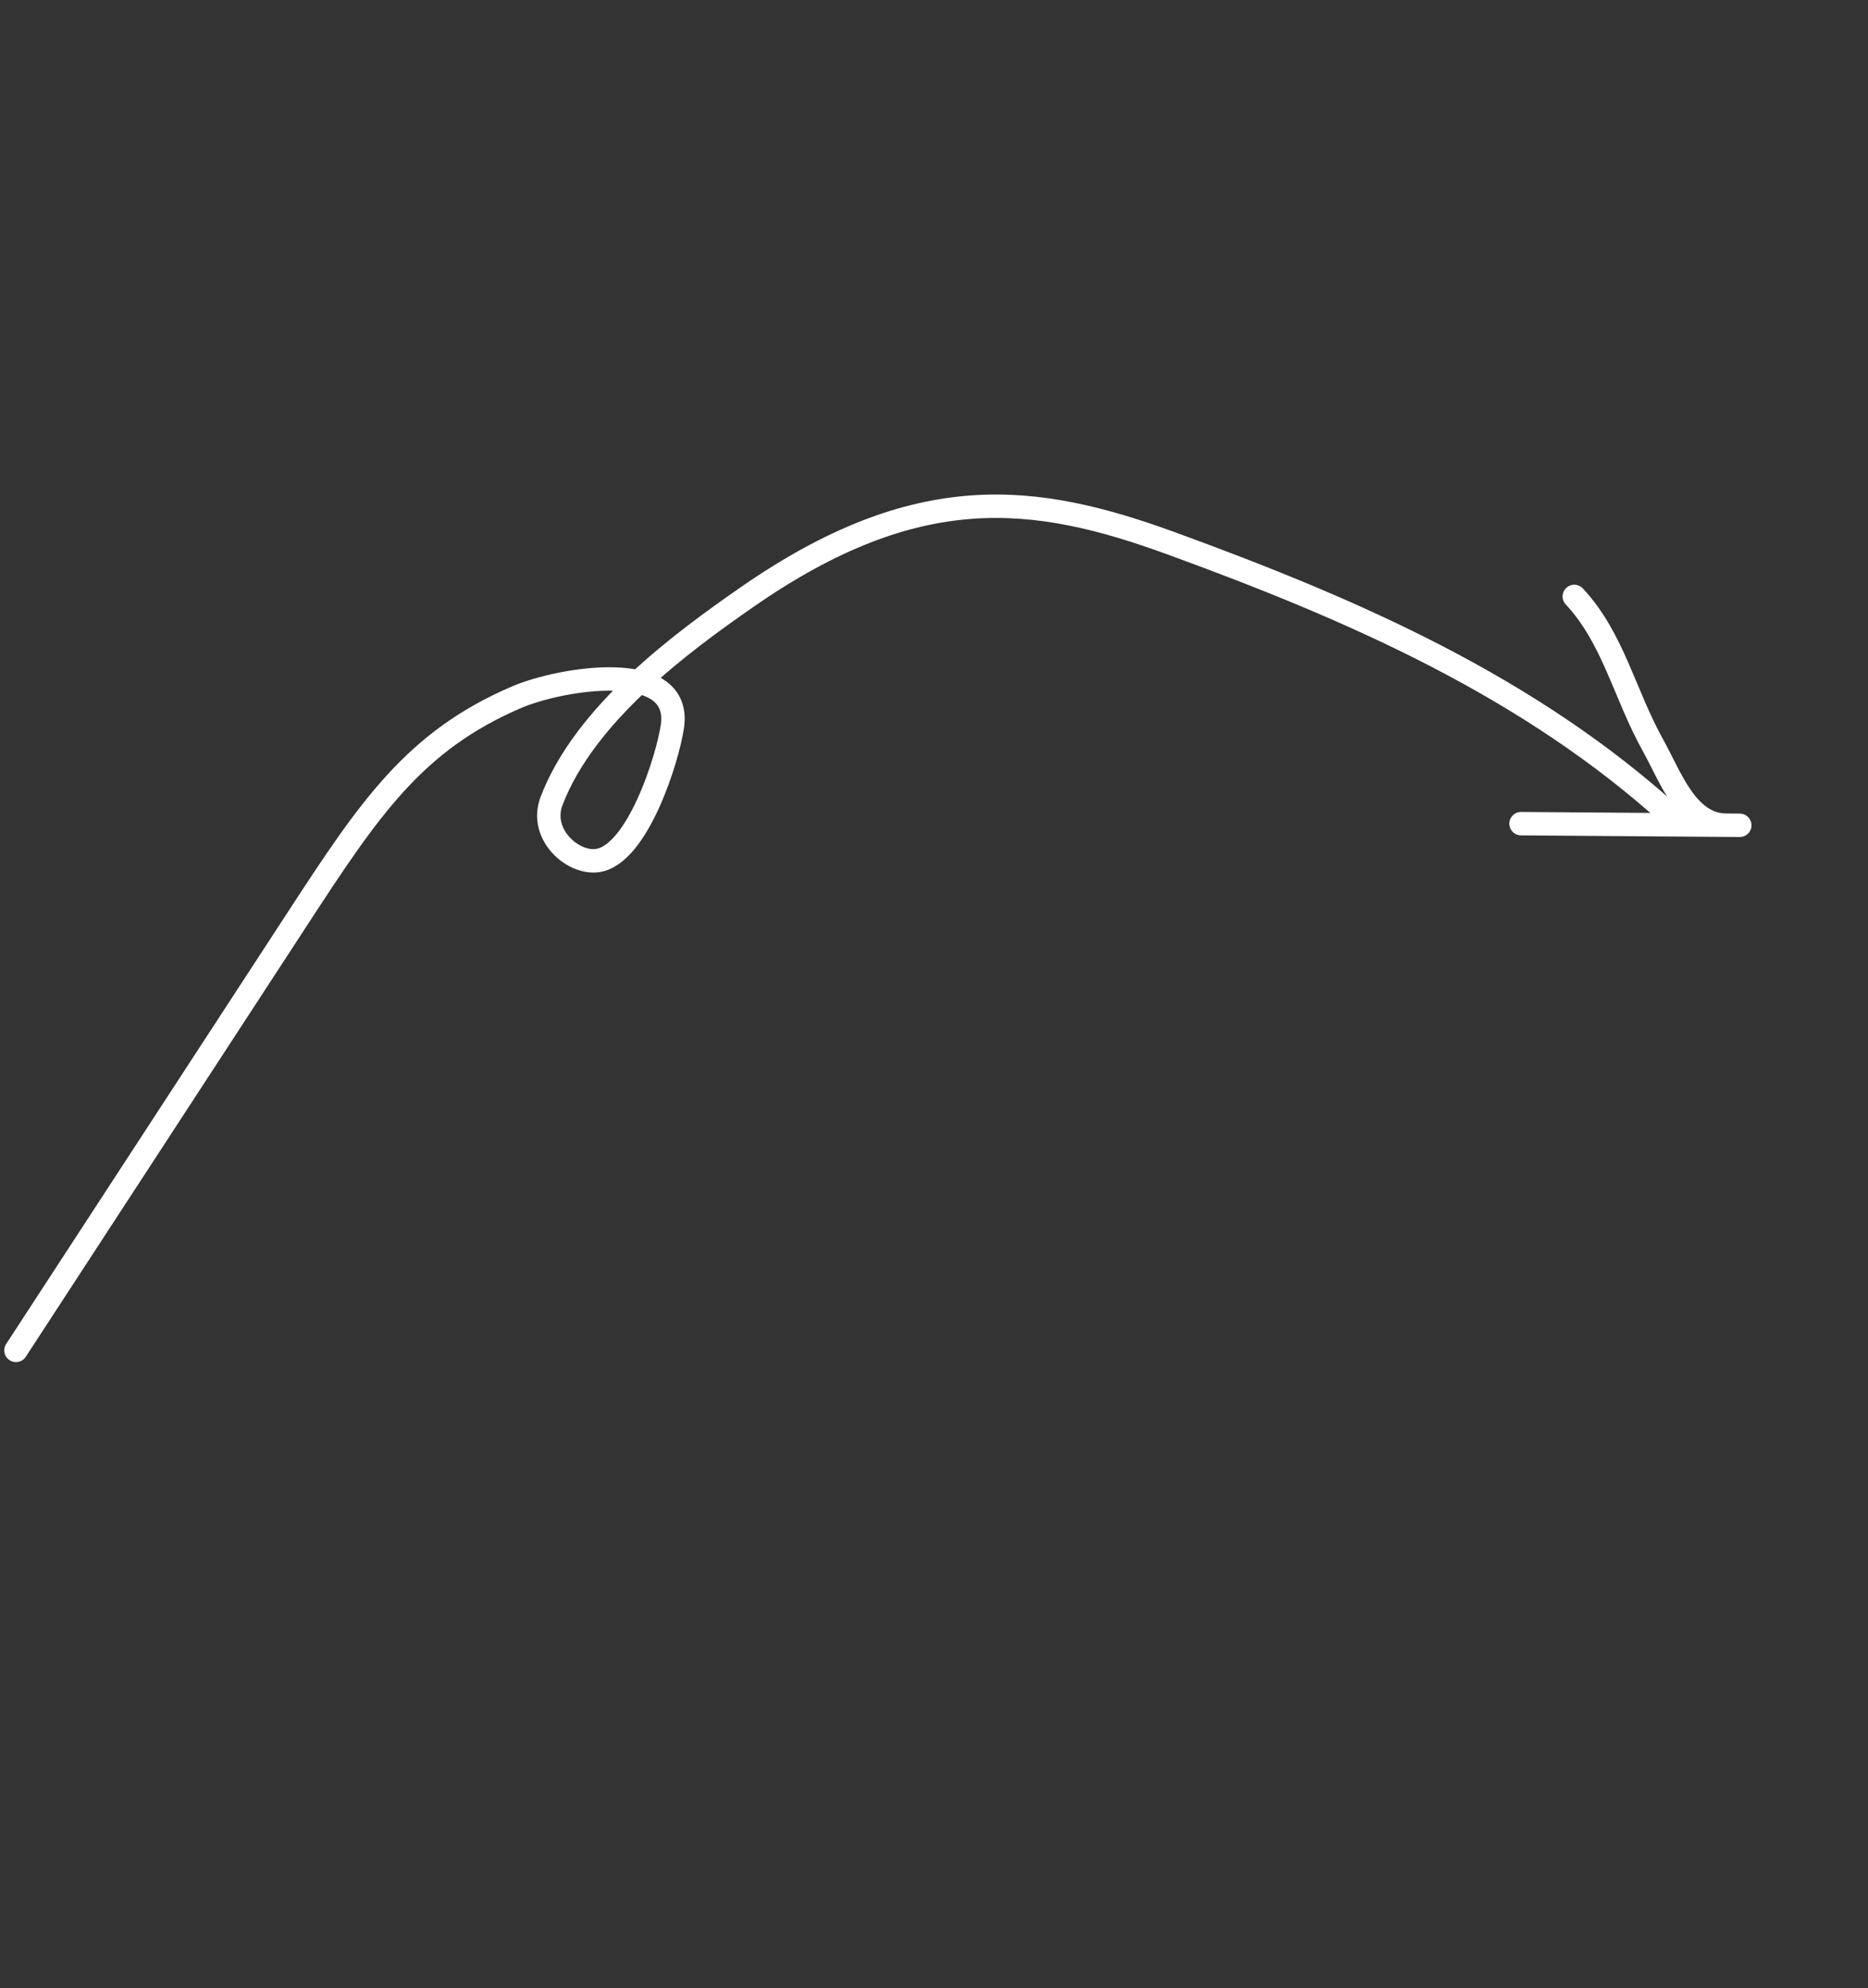 <svg width="234" height="249" viewBox="0 0 234 249" fill="none" xmlns="http://www.w3.org/2000/svg">
<rect x="0" y="0" width="234" height="249" fill="#333333" stroke="none"/>
<path d="M2 169.122C13.746 151.113 25.493 133.105 37.239 115.097C46.225 101.321 51.861 92.816 64.735 87.308C70.201 84.969 85.444 82.394 84.233 90.934C83.657 94.99 79.848 107.121 74.806 107.781C71.676 108.19 67.515 104.443 69.093 100.312C73.281 89.35 85.421 80.451 93.536 74.809C114.962 59.913 129.651 61.826 146.707 68.044C169.611 76.394 191.611 86.015 209.533 102.339" stroke="white" stroke-width="2.933" stroke-linecap="round"/>
<path d="M190.538 103.155C199.098 103.219 224.776 103.411 216.217 103.347C211.299 103.31 209.258 97.276 207.07 93.35C203.497 86.935 202.067 79.879 197.207 74.698" stroke="white" stroke-width="2.933" stroke-linecap="round"/>
</svg>
